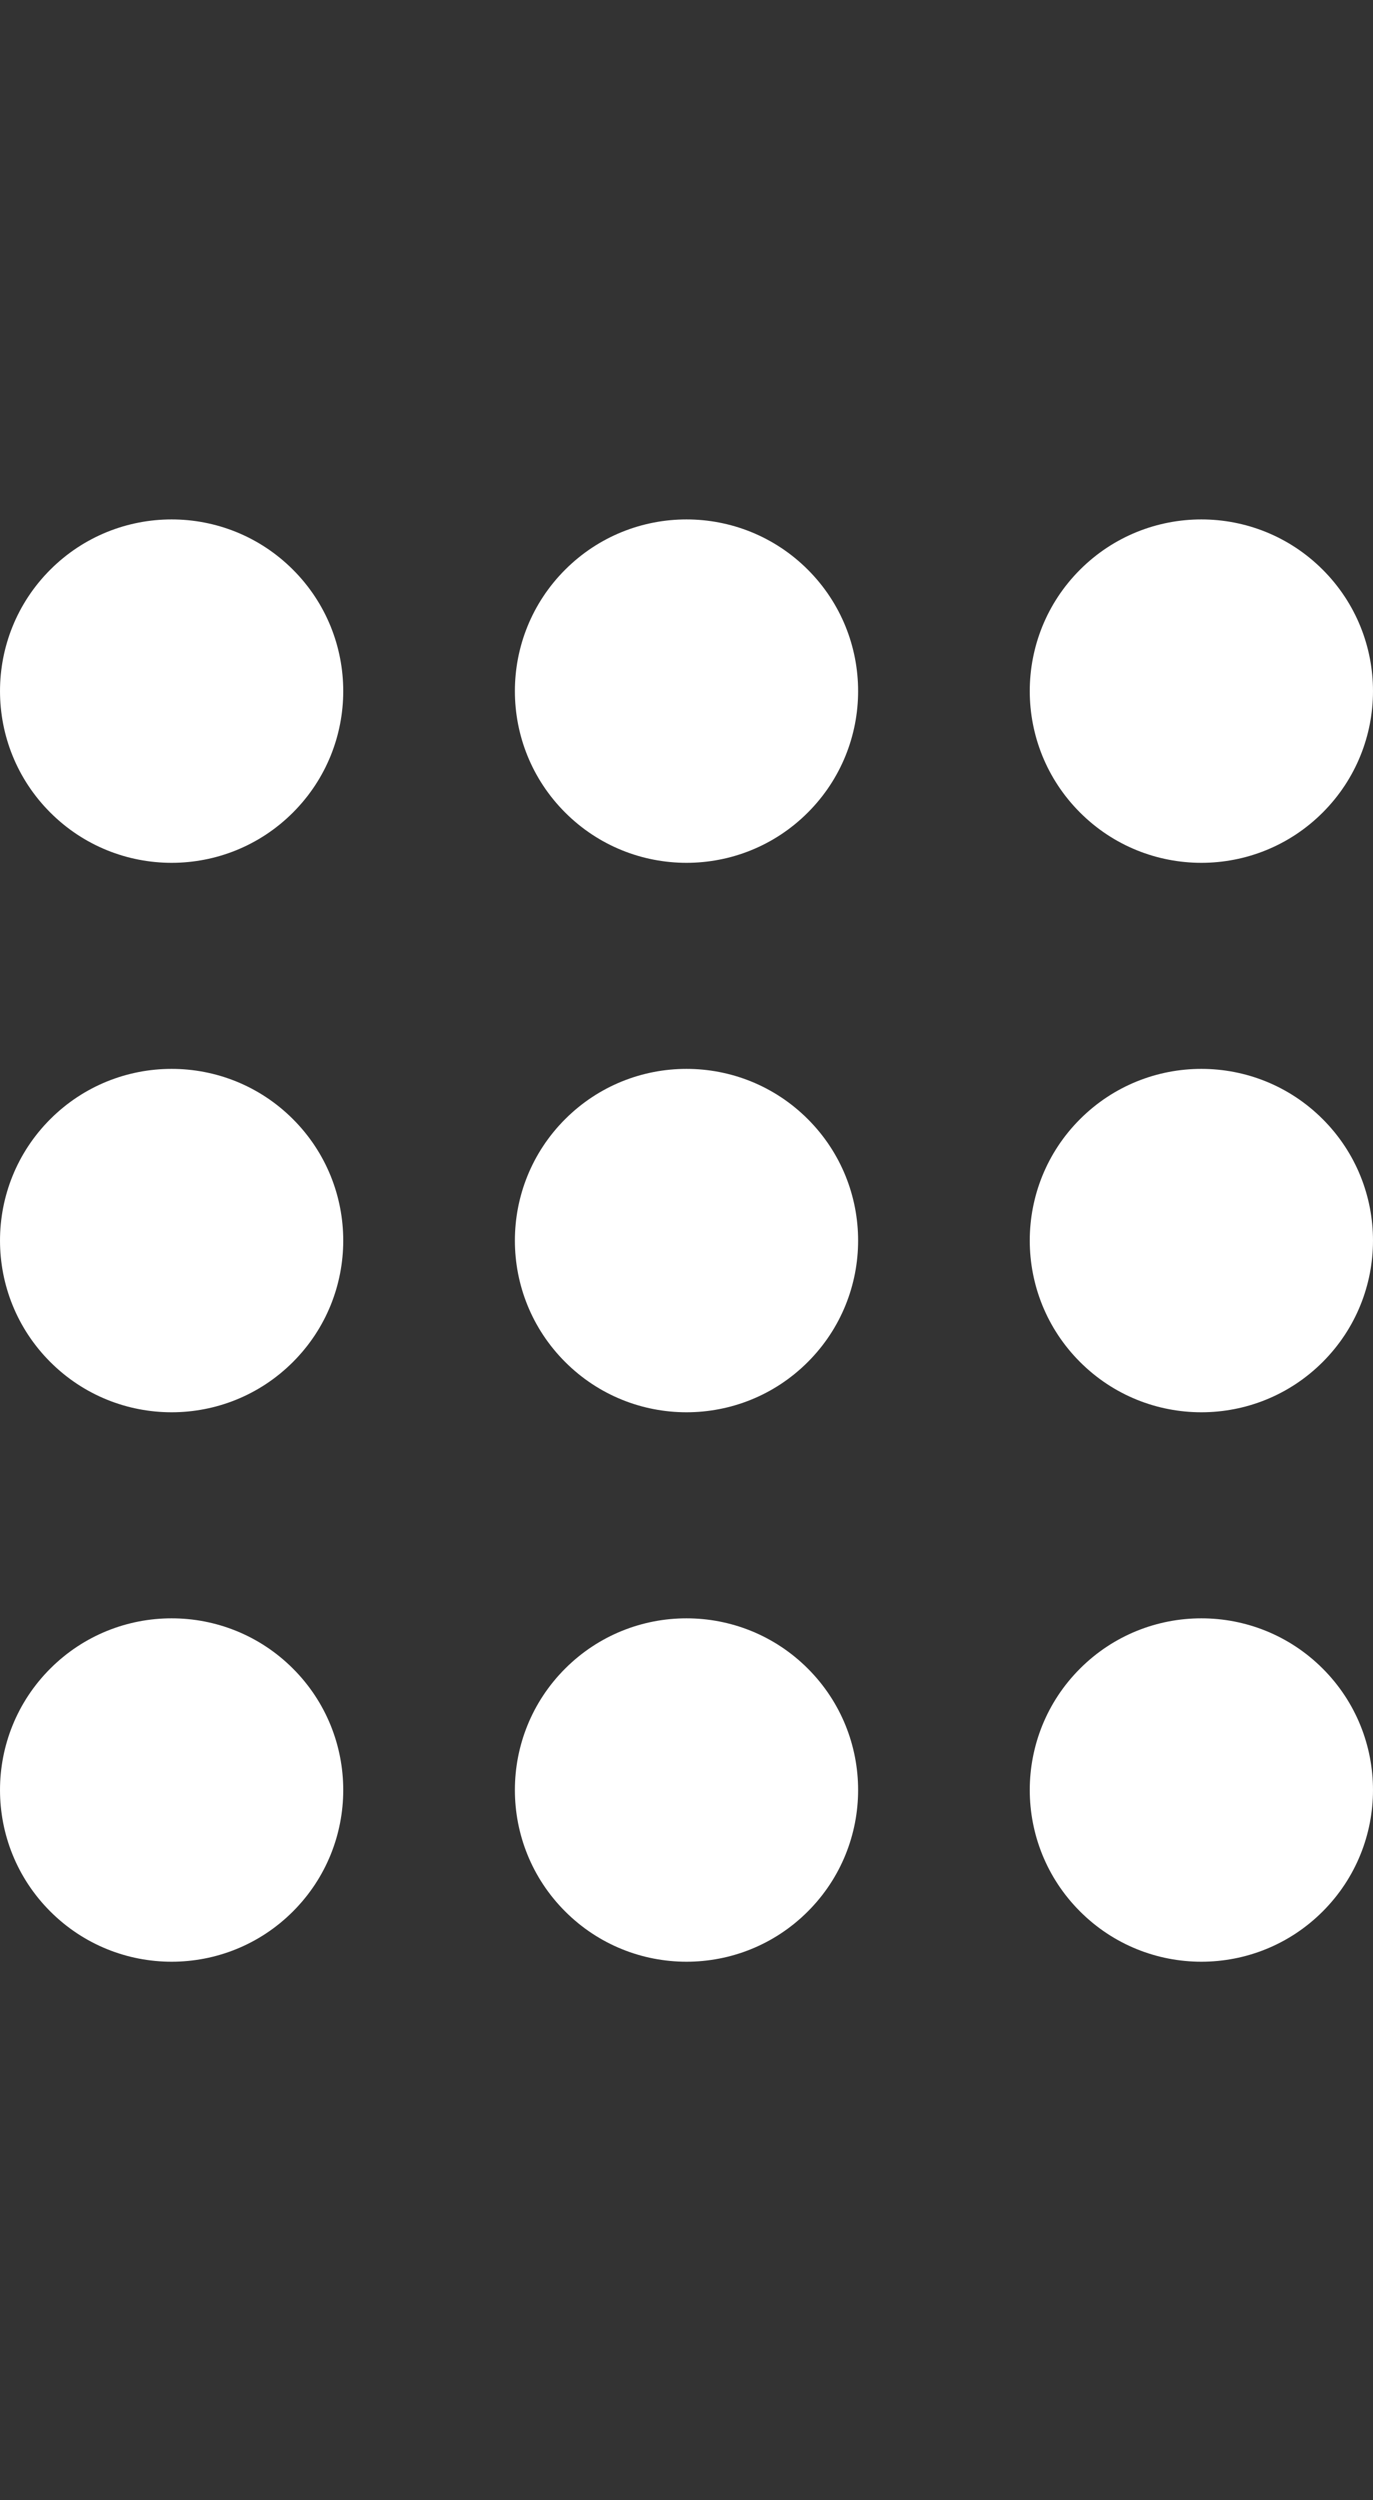 <svg width="50" height="91" viewBox="0 0 50 91" fill="none" xmlns="http://www.w3.org/2000/svg">
<rect x="0" y="0" width="50" height="91" fill="#333333" stroke="none"/>
<g clip-path="url(#clip0)">
<path d="M1.831 20.737C4.271 18.297 8.229 18.297 10.669 20.737C13.11 23.178 13.11 27.135 10.669 29.576C8.229 32.017 4.271 32.017 1.831 29.576C-0.61 27.135 -0.61 23.178 1.831 20.737Z" fill="white"/>
<path d="M20.581 20.737C23.021 18.297 26.979 18.297 29.419 20.737C31.86 23.178 31.86 27.135 29.419 29.576C26.979 32.017 23.021 32.017 20.581 29.576C18.14 27.135 18.14 23.178 20.581 20.737Z" fill="white"/>
<path d="M39.331 20.737C41.771 18.297 45.729 18.297 48.169 20.737C50.61 23.178 50.61 27.135 48.169 29.576C45.729 32.017 41.771 32.017 39.331 29.576C36.89 27.135 36.89 23.178 39.331 20.737Z" fill="white"/>
</g>
<g clip-path="url(#clip1)">
<path d="M1.831 40.737C4.271 38.297 8.229 38.297 10.669 40.737C13.11 43.178 13.11 47.135 10.669 49.576C8.229 52.017 4.271 52.017 1.831 49.576C-0.61 47.135 -0.61 43.178 1.831 40.737Z" fill="white"/>
<path d="M20.581 40.737C23.021 38.297 26.979 38.297 29.419 40.737C31.86 43.178 31.86 47.135 29.419 49.576C26.979 52.017 23.021 52.017 20.581 49.576C18.14 47.135 18.14 43.178 20.581 40.737" fill="white"/>
<path d="M39.331 40.737C41.771 38.297 45.729 38.297 48.169 40.737C50.61 43.178 50.61 47.135 48.169 49.576C45.729 52.017 41.771 52.017 39.331 49.576C36.89 47.135 36.89 43.178 39.331 40.737" fill="white"/>
</g>
<g clip-path="url(#clip2)">
<path d="M1.831 60.737C4.271 58.297 8.229 58.297 10.669 60.737C13.11 63.178 13.11 67.135 10.669 69.576C8.229 72.017 4.271 72.017 1.831 69.576C-0.61 67.135 -0.61 63.178 1.831 60.737Z" fill="white"/>
<path d="M20.581 60.737C23.021 58.297 26.979 58.297 29.419 60.737C31.86 63.178 31.86 67.135 29.419 69.576C26.979 72.017 23.021 72.017 20.581 69.576C18.14 67.135 18.14 63.178 20.581 60.737" fill="white"/>
<path d="M39.331 60.737C41.771 58.297 45.729 58.297 48.169 60.737C50.61 63.178 50.61 67.135 48.169 69.576C45.729 72.017 41.771 72.017 39.331 69.576C36.89 67.135 36.89 63.178 39.331 60.737" fill="white"/>
</g>
<defs>
<clipPath id="clip0">
<rect width="50" height="50" fill="white" transform="translate(0 50.157) rotate(-90)"/>
</clipPath>
<clipPath id="clip1">
<rect width="50" height="50" fill="white" transform="translate(0 70.157) rotate(-90)"/>
</clipPath>
<clipPath id="clip2">
<rect width="50" height="50" fill="white" transform="translate(0 90.157) rotate(-90)"/>
</clipPath>
</defs>
</svg>
